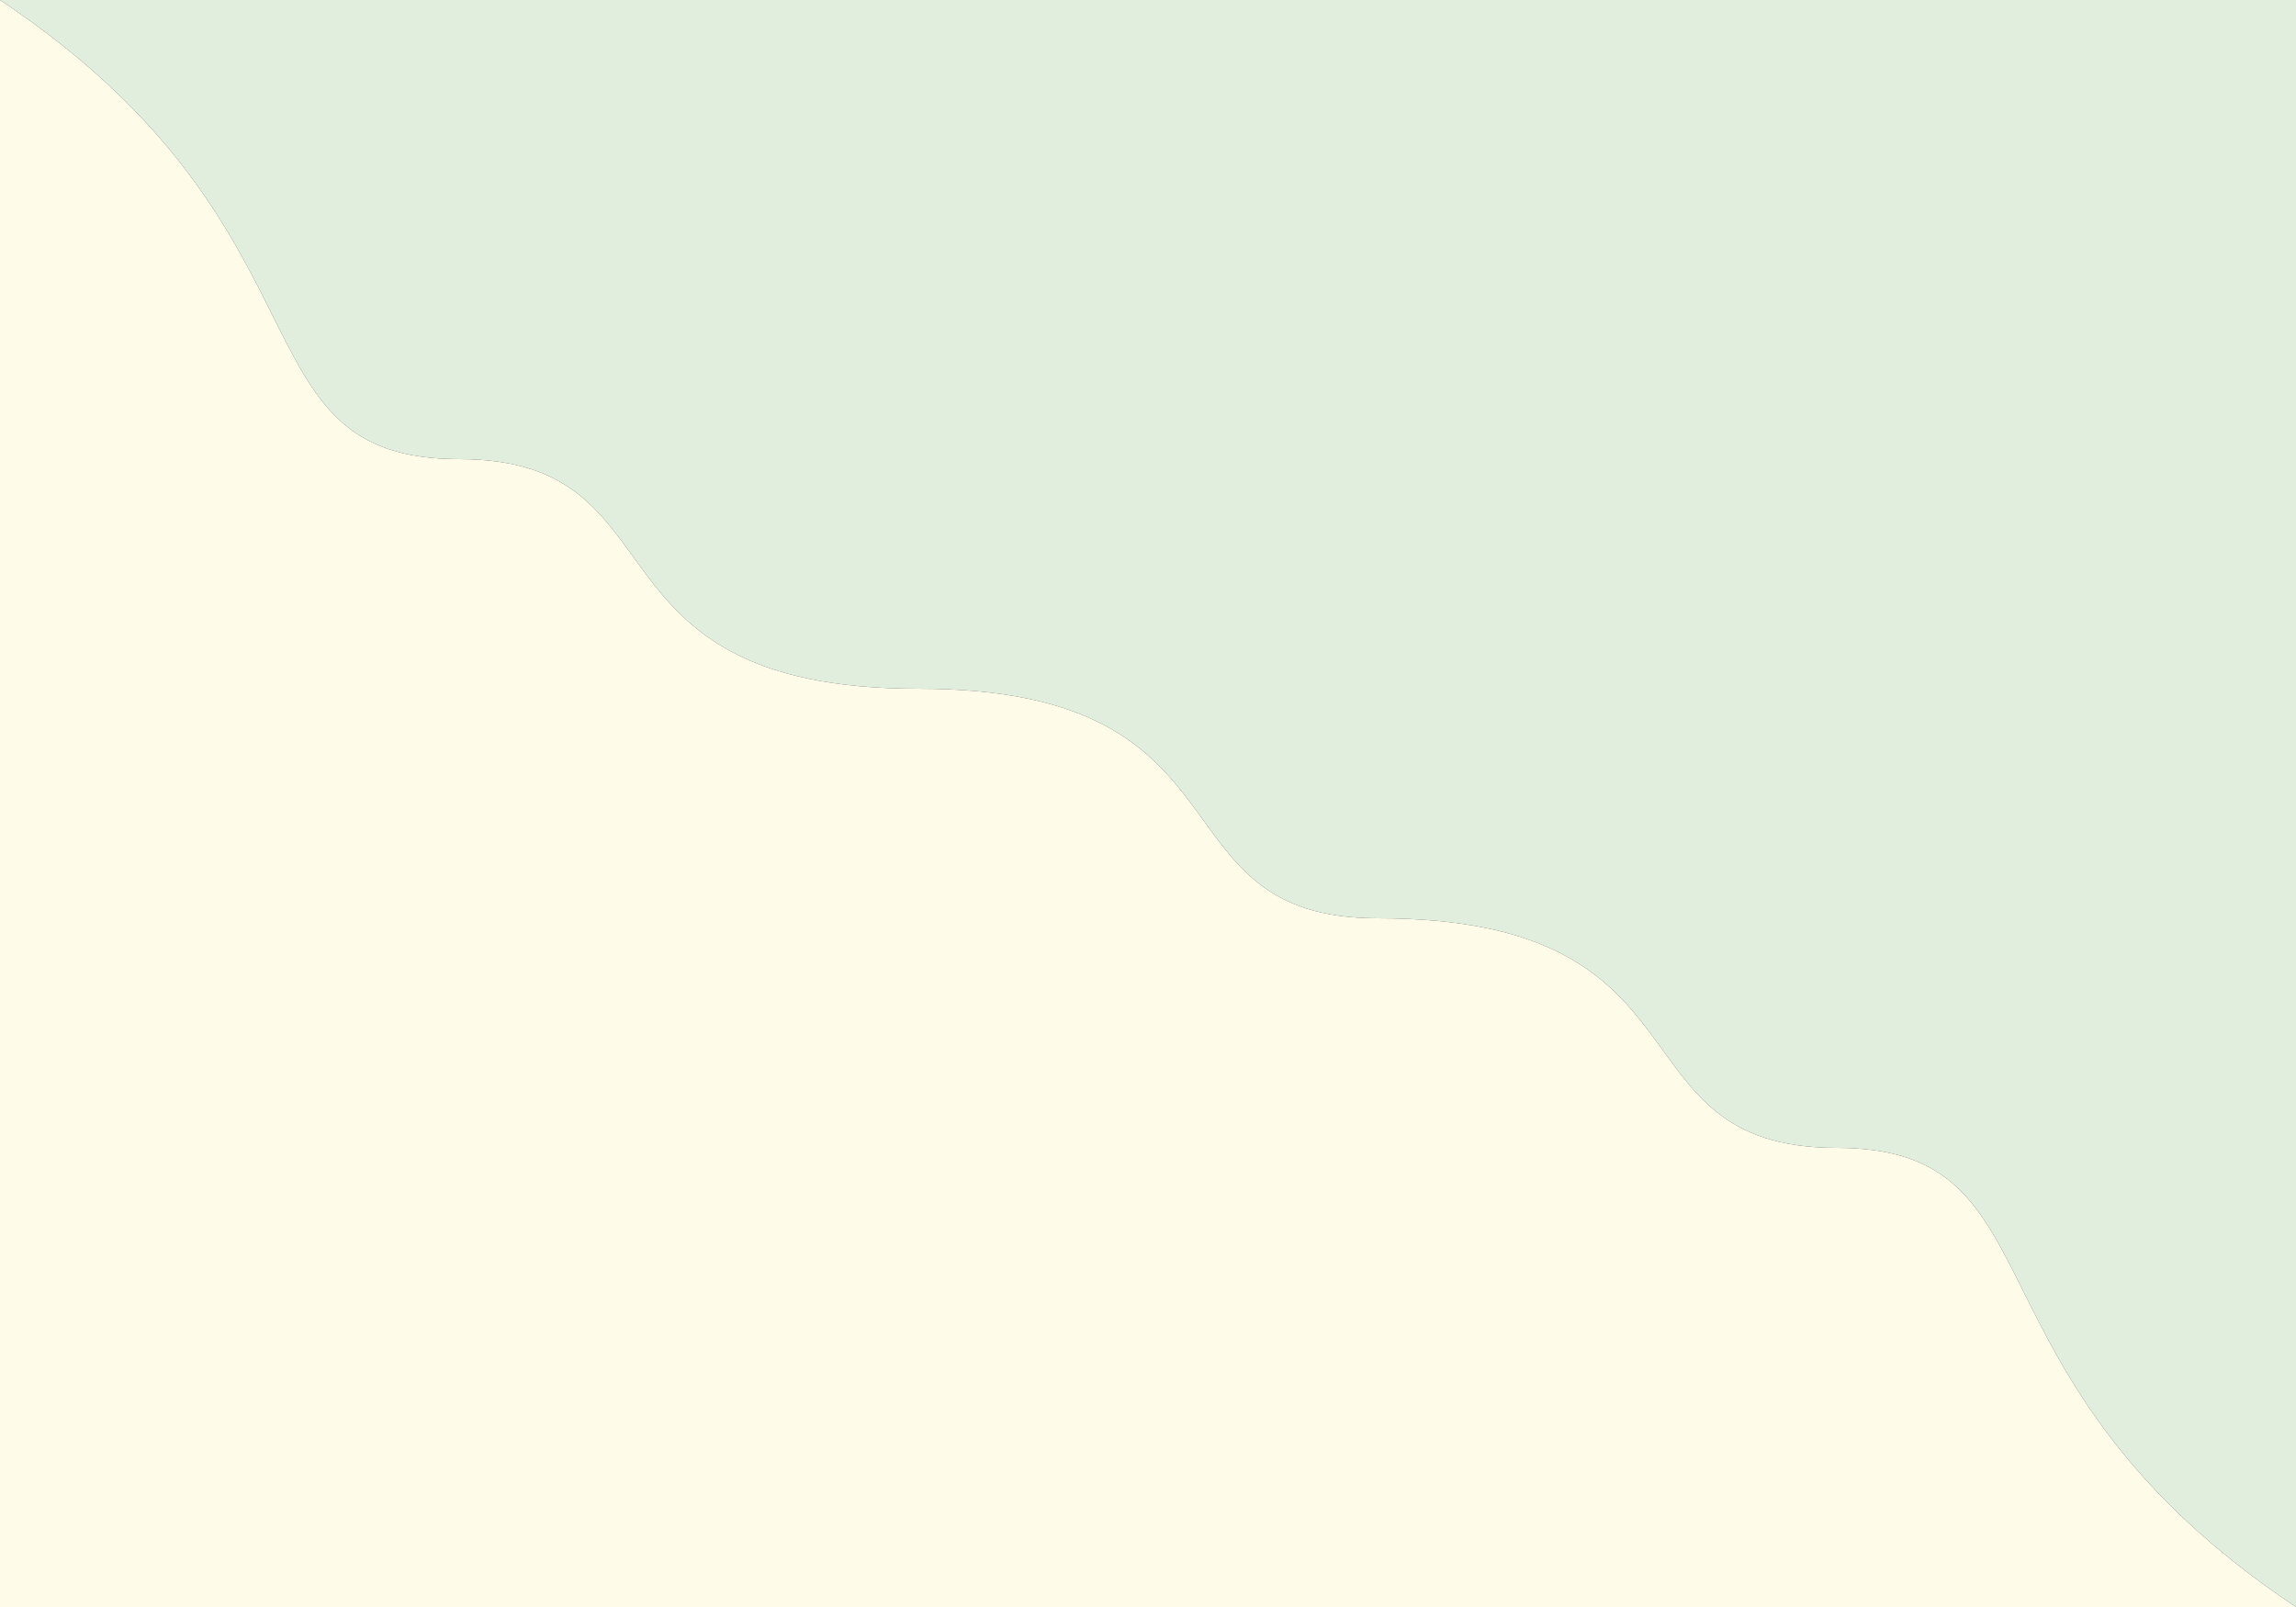 
<svg xmlns="http://www.w3.org/2000/svg" viewBox="0 0 100 70" preserveAspectRatio="none">
  <rect x="0" y="0" width="100" height="70" fill="#333333" stroke="none"/>
  <!-- Obere Farbe -->
    <path d="M0,0 C15,10 10,20 20,20 C30,20 25,30 40,30 C55,30 50,40 60,40 C75,40 70,50 80,50 C90,50 85,60 100,70 L100,0 Z" fill="#e1eedd" />
    <!-- Untere Farbe -->
    <path d="M0,0 C15,10 10,20 20,20 C30,20 25,30 40,30 C55,30 50,40 60,40 C75,40 70,50 80,50 C90,50 85,60 100,70 L100,100 L0,100 Z" fill="#fefbe9" />

</svg>
